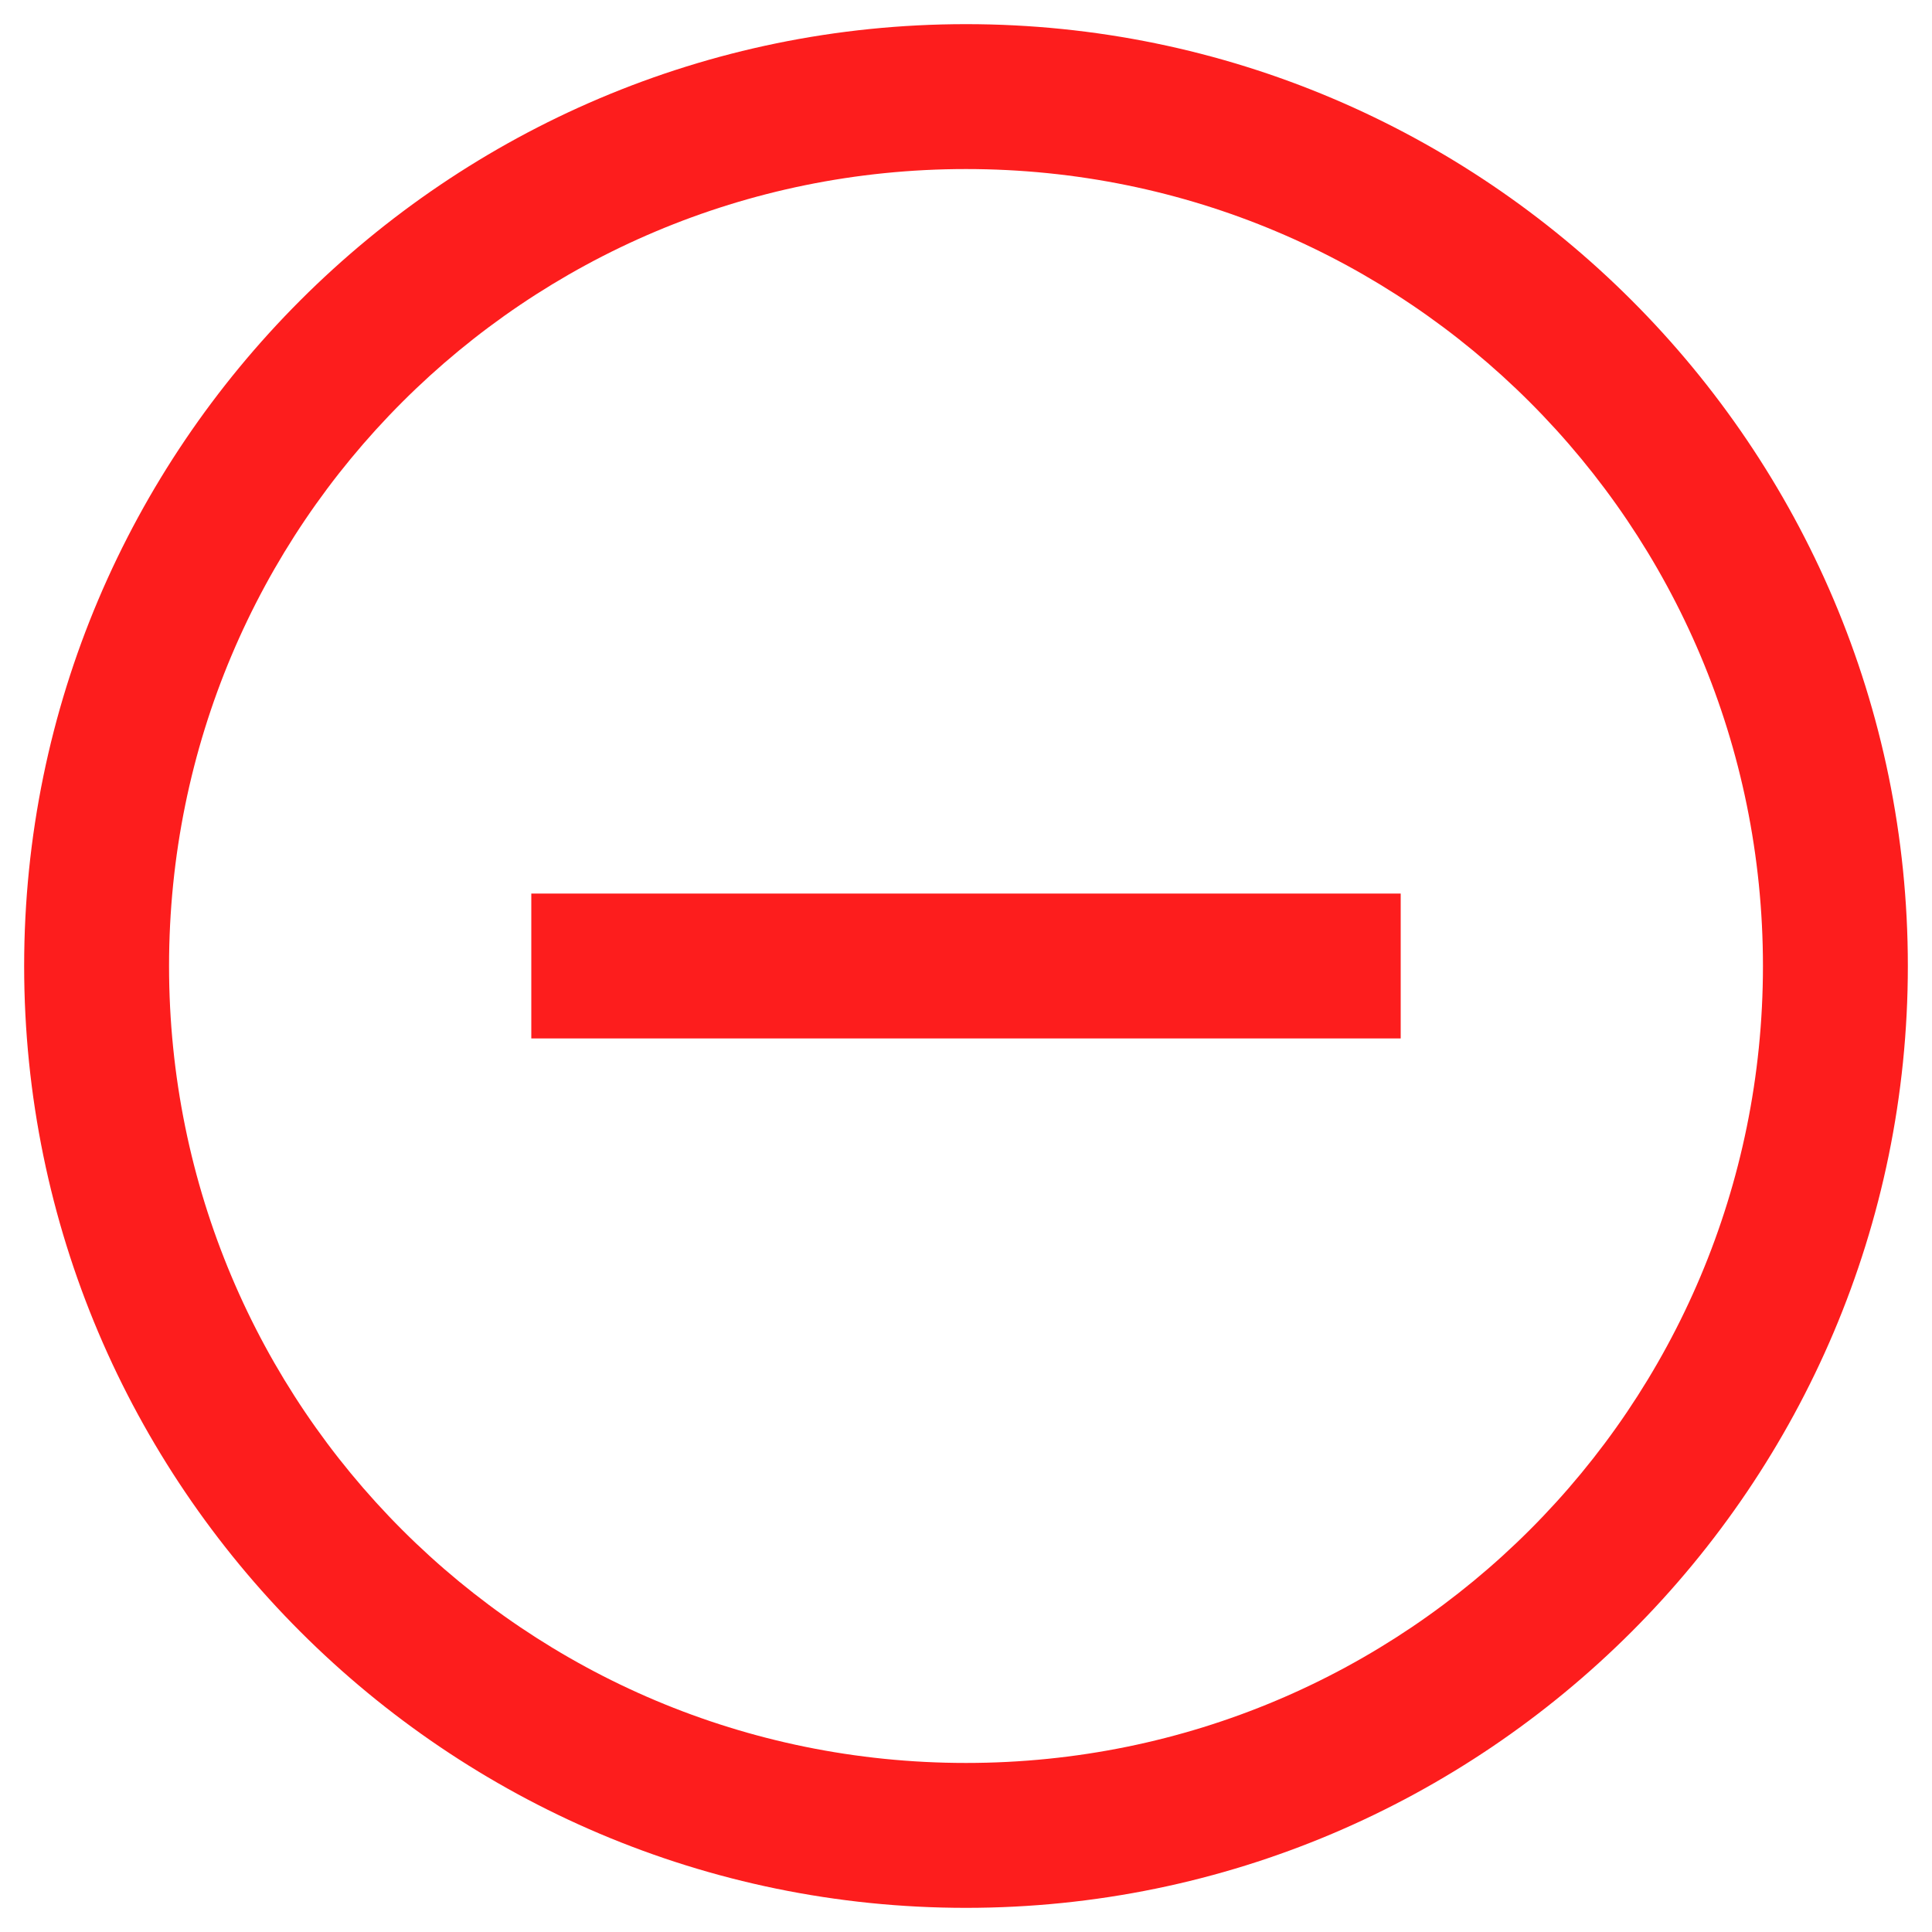 <svg width="20" height="20" viewBox="0 0 20 20" fill="none" xmlns="http://www.w3.org/2000/svg">
<path d="M10 0.25C4.624 0.25 0.25 4.624 0.25 10C0.25 15.376 4.624 19.75 10 19.75C15.376 19.75 19.75 15.376 19.75 10C19.75 4.624 15.376 0.25 10 0.25ZM10 1.75C14.565 1.75 18.25 5.435 18.25 10C18.25 14.565 14.565 18.25 10 18.25C5.435 18.25 1.75 14.565 1.75 10C1.75 5.435 5.435 1.75 10 1.75ZM5.5 9.25V10.75H14.5V9.25H5.5Z" fill="#FD1D1D"/>
</svg>
